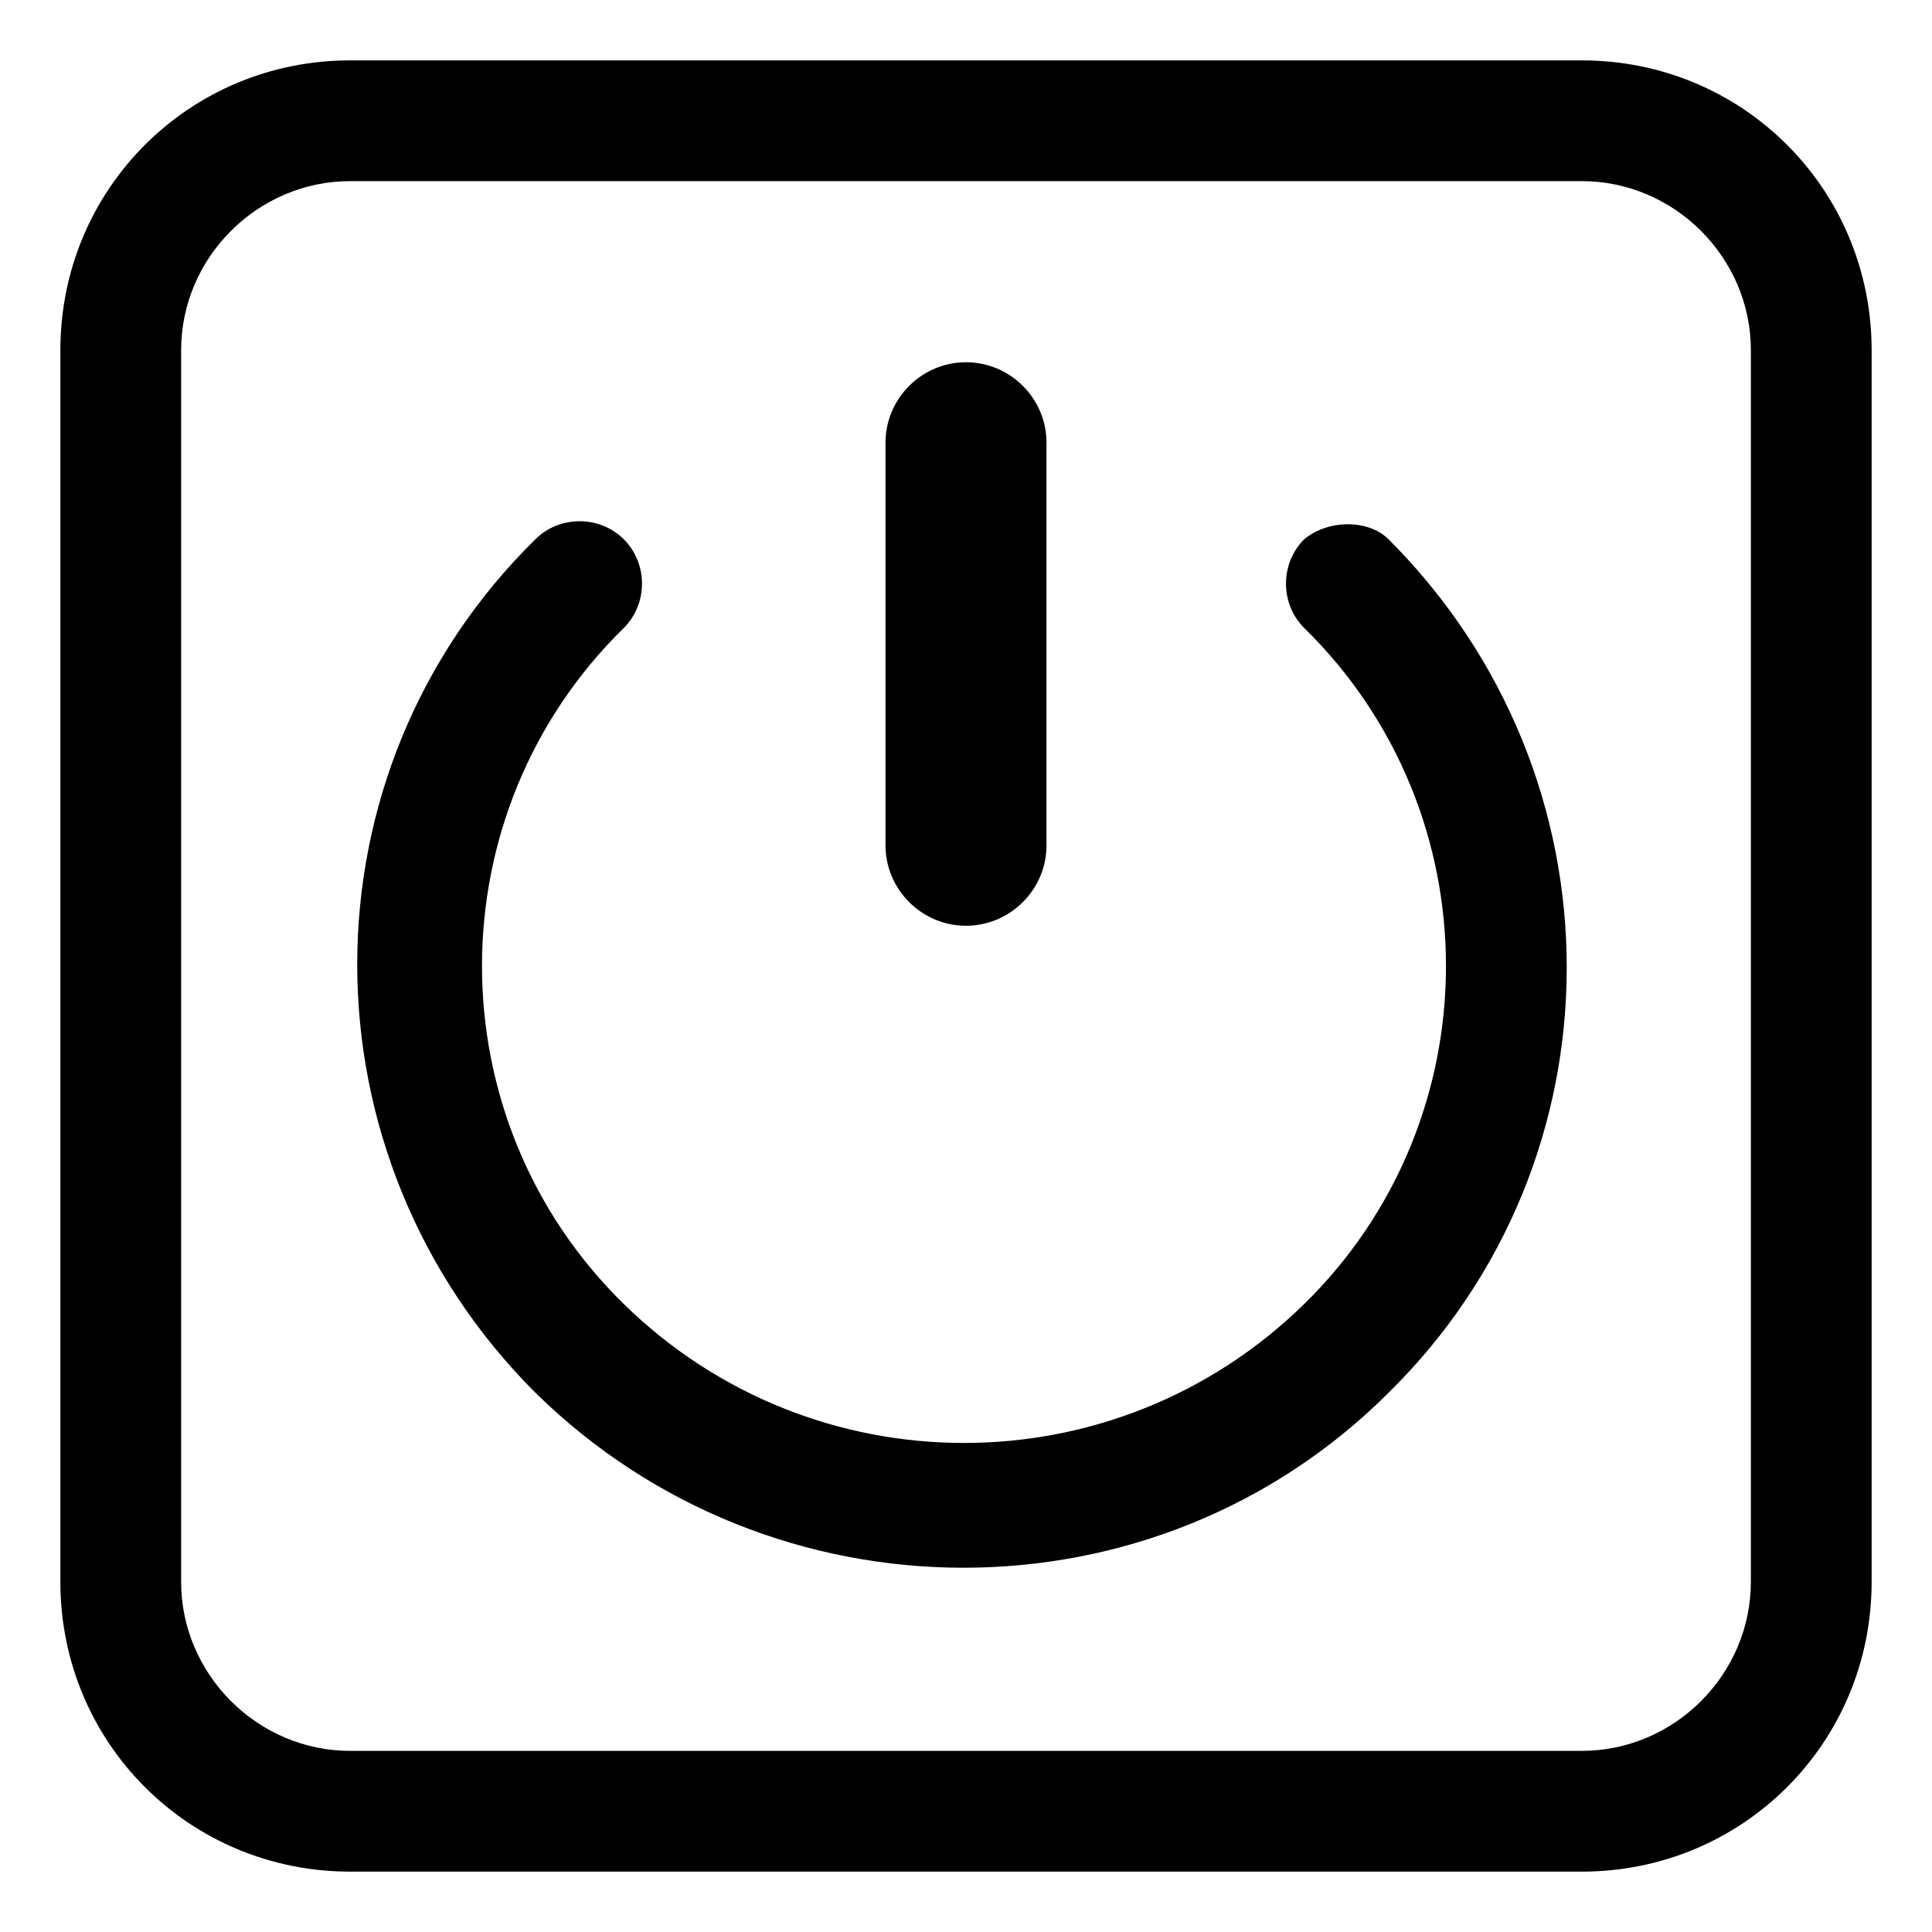 <svg xmlns="http://www.w3.org/2000/svg" viewBox="0 0 48 48">
<path d="M39.3,1.5H8.7c-4,0-7.2,3.2-7.2,7.2v30.6c0,4,3.2,7.2,7.2,7.2h30.6c4,0,7.2-3.2,7.2-7.2V8.7C46.5,4.7,43.3,1.5,39.3,1.5z M43.5,39.3c0,2.3-1.9,4.2-4.2,4.2H8.7c-2.3,0-4.2-1.9-4.2-4.2V8.7c0-2.3,1.9-4.2,4.2-4.2h30.6c2.3,0,4.2,1.9,4.2,4.2V39.3z M32.4,13.4c-0.6,0.6-0.6,1.6,0,2.2c4.7,4.6,4.7,12.2,0,16.8s-12.2,4.6-16.9,0s-4.7-12.2,0-16.8c0.6-0.6,0.6-1.6,0-2.2 c-0.6-0.6-1.6-0.6-2.2,0c-5.9,5.8-5.9,15.3,0,21.2c5.9,5.8,15.4,5.8,21.2,0c5.9-5.8,5.9-15.3,0-21.2C34,12.9,33,12.9,32.4,13.4z M24,23c1.1,0,2-0.9,2-2V11c0-1.1-0.9-2-2-2s-2,0.9-2,2v10C22,22.1,22.9,23,24,23z"/>
</svg>
